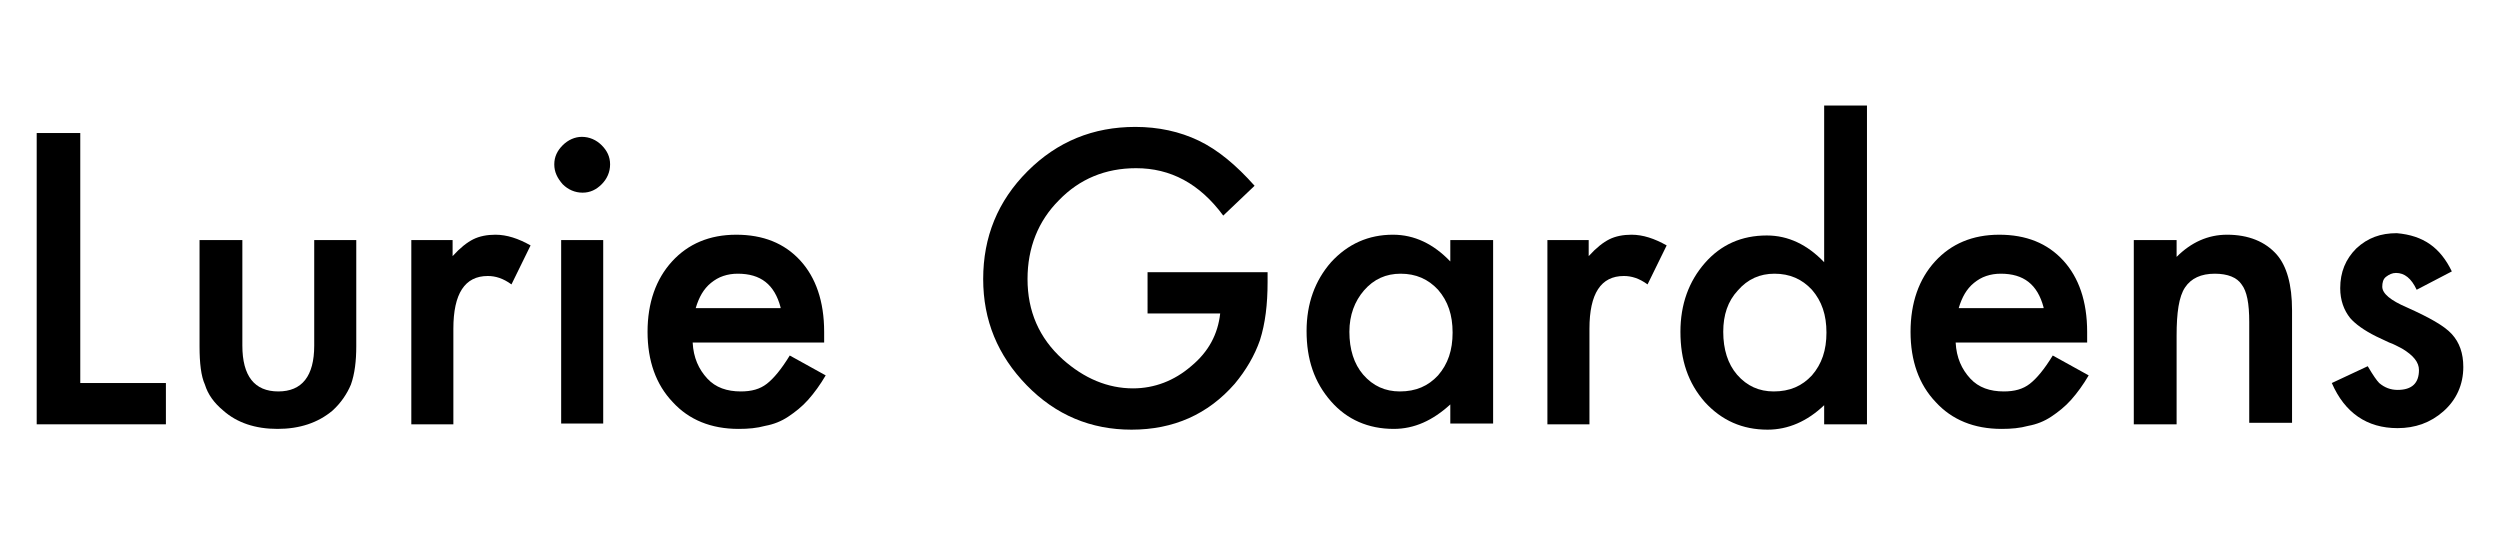 <?xml version="1.0" encoding="utf-8"?>
<!-- Generator: Adobe Illustrator 19.1.0, SVG Export Plug-In . SVG Version: 6.00 Build 0)  -->
<svg version="1.1" id="Layer_1" xmlns="http://www.w3.org/2000/svg" xmlns:xlink="http://www.w3.org/1999/xlink" x="0px" y="0px"
	 viewBox="148 -12.9 327 73.3" style="enable-background:new 148 -12.9 327 73.3;" xml:space="preserve">
<g>
	<path d="M158.5,4.5v32.7h11.2v5.4h-16.9V4.5H158.5z"/>
	<path d="M179.7,18.5v13.8c0,4,1.6,6,4.7,6c3.1,0,4.7-2,4.7-6V18.5h5.5v13.9c0,1.9-0.2,3.6-0.7,5c-0.5,1.2-1.3,2.4-2.4,3.4
		c-1.9,1.6-4.3,2.4-7.2,2.4c-2.9,0-5.3-0.8-7.1-2.4c-1.2-1-2-2.1-2.4-3.4c-0.5-1.1-0.7-2.8-0.7-5V18.5H179.7z"/>
	<path d="M201.7,18.5h5.5v2.1c1-1.1,1.9-1.8,2.7-2.2c0.8-0.4,1.8-0.6,2.9-0.6c1.5,0,3,0.5,4.6,1.4l-2.5,5.1
		c-1.1-0.8-2.1-1.1-3.1-1.1c-3,0-4.5,2.3-4.5,6.9v12.5h-5.5V18.5z"/>
	<path d="M220.5,8.6c0-1,0.4-1.8,1.1-2.5c0.7-0.7,1.6-1.1,2.5-1.1c1,0,1.9,0.4,2.6,1.1c0.7,0.7,1.1,1.5,1.1,2.5s-0.4,1.9-1.1,2.6
		c-0.7,0.7-1.5,1.1-2.5,1.1s-1.9-0.4-2.6-1.1C220.9,10.4,220.5,9.6,220.5,8.6z M226.9,18.5v24h-5.5v-24H226.9z"/>
	<path d="M255.8,31.9h-17.2c0.1,2,0.8,3.5,1.9,4.7c1.1,1.2,2.6,1.7,4.4,1.7c1.4,0,2.5-0.3,3.4-1c0.9-0.7,1.9-1.9,3-3.7l4.7,2.6
		c-0.7,1.2-1.5,2.3-2.3,3.2s-1.7,1.6-2.6,2.2s-1.9,1-3,1.2c-1.1,0.3-2.2,0.4-3.5,0.4c-3.6,0-6.5-1.2-8.6-3.5
		c-2.2-2.3-3.3-5.4-3.3-9.2c0-3.8,1.1-6.9,3.2-9.2c2.1-2.3,4.9-3.5,8.4-3.5c3.5,0,6.3,1.1,8.4,3.4c2,2.2,3.1,5.3,3.1,9.3L255.8,31.9
		z M250.1,27.3c-0.8-3-2.6-4.4-5.6-4.4c-0.7,0-1.3,0.1-1.9,0.3c-0.6,0.2-1.1,0.5-1.6,0.9c-0.5,0.4-0.9,0.9-1.2,1.4
		c-0.3,0.5-0.6,1.2-0.8,1.9H250.1z"/>
	<path d="M298.1,22.7h15.7V24c0,2.9-0.3,5.4-1,7.6c-0.7,2-1.8,3.9-3.3,5.7c-3.5,4-8,6-13.5,6c-5.3,0-9.9-1.9-13.7-5.8
		c-3.8-3.9-5.7-8.5-5.7-13.9c0-5.5,1.9-10.2,5.8-14.1c3.9-3.9,8.6-5.8,14.1-5.8c3,0,5.8,0.6,8.3,1.8c2.5,1.2,4.9,3.2,7.3,5.9
		l-4.1,3.9c-3.1-4.2-6.9-6.2-11.4-6.2c-4,0-7.4,1.4-10.1,4.2c-2.7,2.7-4.1,6.2-4.1,10.3c0,4.2,1.5,7.7,4.6,10.5
		c2.8,2.5,5.9,3.8,9.2,3.8c2.8,0,5.4-1,7.6-2.9c2.3-1.9,3.5-4.2,3.8-6.9h-9.5V22.7z"/>
	<path d="M337.7,18.5h5.6v24h-5.6v-2.5c-2.3,2.1-4.7,3.2-7.4,3.2c-3.3,0-6.1-1.2-8.2-3.6c-2.2-2.5-3.2-5.5-3.2-9.2
		c0-3.6,1.1-6.6,3.2-9c2.2-2.4,4.9-3.6,8.1-3.6c2.8,0,5.3,1.2,7.5,3.5V18.5z M324.5,30.5c0,2.3,0.6,4.2,1.8,5.6
		c1.3,1.5,2.9,2.2,4.8,2.2c2.1,0,3.7-0.7,5-2.1c1.3-1.5,1.9-3.3,1.9-5.6c0-2.3-0.6-4.1-1.9-5.6c-1.3-1.4-2.9-2.1-4.9-2.1
		c-1.9,0-3.5,0.7-4.8,2.2C325.2,26.5,324.5,28.3,324.5,30.5z"/>
	<path d="M350.3,18.5h5.5v2.1c1-1.1,1.9-1.8,2.7-2.2c0.8-0.4,1.8-0.6,2.9-0.6c1.5,0,3,0.5,4.6,1.4l-2.5,5.1
		c-1.1-0.8-2.1-1.1-3.1-1.1c-3,0-4.5,2.3-4.5,6.9v12.5h-5.5V18.5z"/>
	<path d="M386.6,0.9h5.6v41.7h-5.6v-2.5c-2.2,2.1-4.7,3.2-7.4,3.2c-3.3,0-6-1.2-8.2-3.6c-2.2-2.5-3.2-5.5-3.2-9.2
		c0-3.6,1.1-6.6,3.2-9c2.1-2.4,4.8-3.6,8.1-3.6c2.8,0,5.3,1.2,7.5,3.5V0.9z M373.4,30.5c0,2.3,0.6,4.2,1.8,5.6
		c1.3,1.5,2.9,2.2,4.8,2.2c2.1,0,3.7-0.7,5-2.1c1.3-1.5,1.9-3.3,1.9-5.6c0-2.3-0.6-4.1-1.9-5.6c-1.3-1.4-2.9-2.1-4.9-2.1
		c-1.9,0-3.5,0.7-4.8,2.2C374,26.5,373.4,28.3,373.4,30.5z"/>
	<path d="M421,31.9h-17.2c0.1,2,0.8,3.5,1.9,4.7c1.1,1.2,2.6,1.7,4.4,1.7c1.4,0,2.5-0.3,3.4-1c0.9-0.7,1.9-1.9,3-3.7l4.7,2.6
		c-0.7,1.2-1.5,2.3-2.3,3.2s-1.7,1.6-2.6,2.2s-1.9,1-3,1.2c-1.1,0.3-2.2,0.4-3.5,0.4c-3.6,0-6.5-1.2-8.6-3.5
		c-2.2-2.3-3.3-5.4-3.3-9.2c0-3.8,1.1-6.9,3.2-9.2c2.1-2.3,4.9-3.5,8.4-3.5c3.5,0,6.3,1.1,8.4,3.4c2,2.2,3.1,5.3,3.1,9.3L421,31.9z
		 M415.3,27.3c-0.8-3-2.6-4.4-5.6-4.4c-0.7,0-1.3,0.1-1.9,0.3s-1.1,0.5-1.6,0.9c-0.5,0.4-0.9,0.9-1.2,1.4c-0.3,0.5-0.6,1.2-0.8,1.9
		H415.3z"/>
	<path d="M427.1,18.5h5.6v2.2c1.9-1.9,4.1-2.9,6.6-2.9c2.8,0,5,0.9,6.5,2.6c1.3,1.5,2,3.9,2,7.3v14.7h-5.6V29.2c0-2.4-0.3-4-1-4.9
		c-0.6-0.9-1.8-1.4-3.5-1.4c-1.8,0-3.1,0.6-3.9,1.8c-0.8,1.2-1.1,3.3-1.1,6.3v11.6h-5.6V18.5z"/>
	<path d="M468.7,22.6l-4.6,2.4c-0.7-1.5-1.6-2.2-2.7-2.2c-0.5,0-0.9,0.2-1.3,0.5c-0.4,0.3-0.5,0.8-0.5,1.3c0,0.9,1.1,1.8,3.2,2.7
		c2.9,1.3,4.9,2.4,5.9,3.5c1,1.1,1.5,2.5,1.5,4.3c0,2.3-0.9,4.3-2.6,5.8c-1.7,1.5-3.7,2.2-6,2.2c-4,0-6.9-2-8.6-5.9l4.7-2.2
		c0.7,1.2,1.2,1.9,1.5,2.2c0.7,0.6,1.5,0.9,2.4,0.9c1.9,0,2.8-0.9,2.8-2.6c0-1-0.7-1.9-2.2-2.8c-0.6-0.3-1.1-0.6-1.7-0.8
		c-0.6-0.3-1.1-0.5-1.7-0.8c-1.6-0.8-2.7-1.6-3.4-2.4c-0.8-1-1.3-2.3-1.3-3.9c0-2.1,0.7-3.8,2.1-5.2c1.5-1.4,3.2-2,5.3-2
		C465,17.9,467.2,19.5,468.7,22.6z"/>
</g>
</svg>
